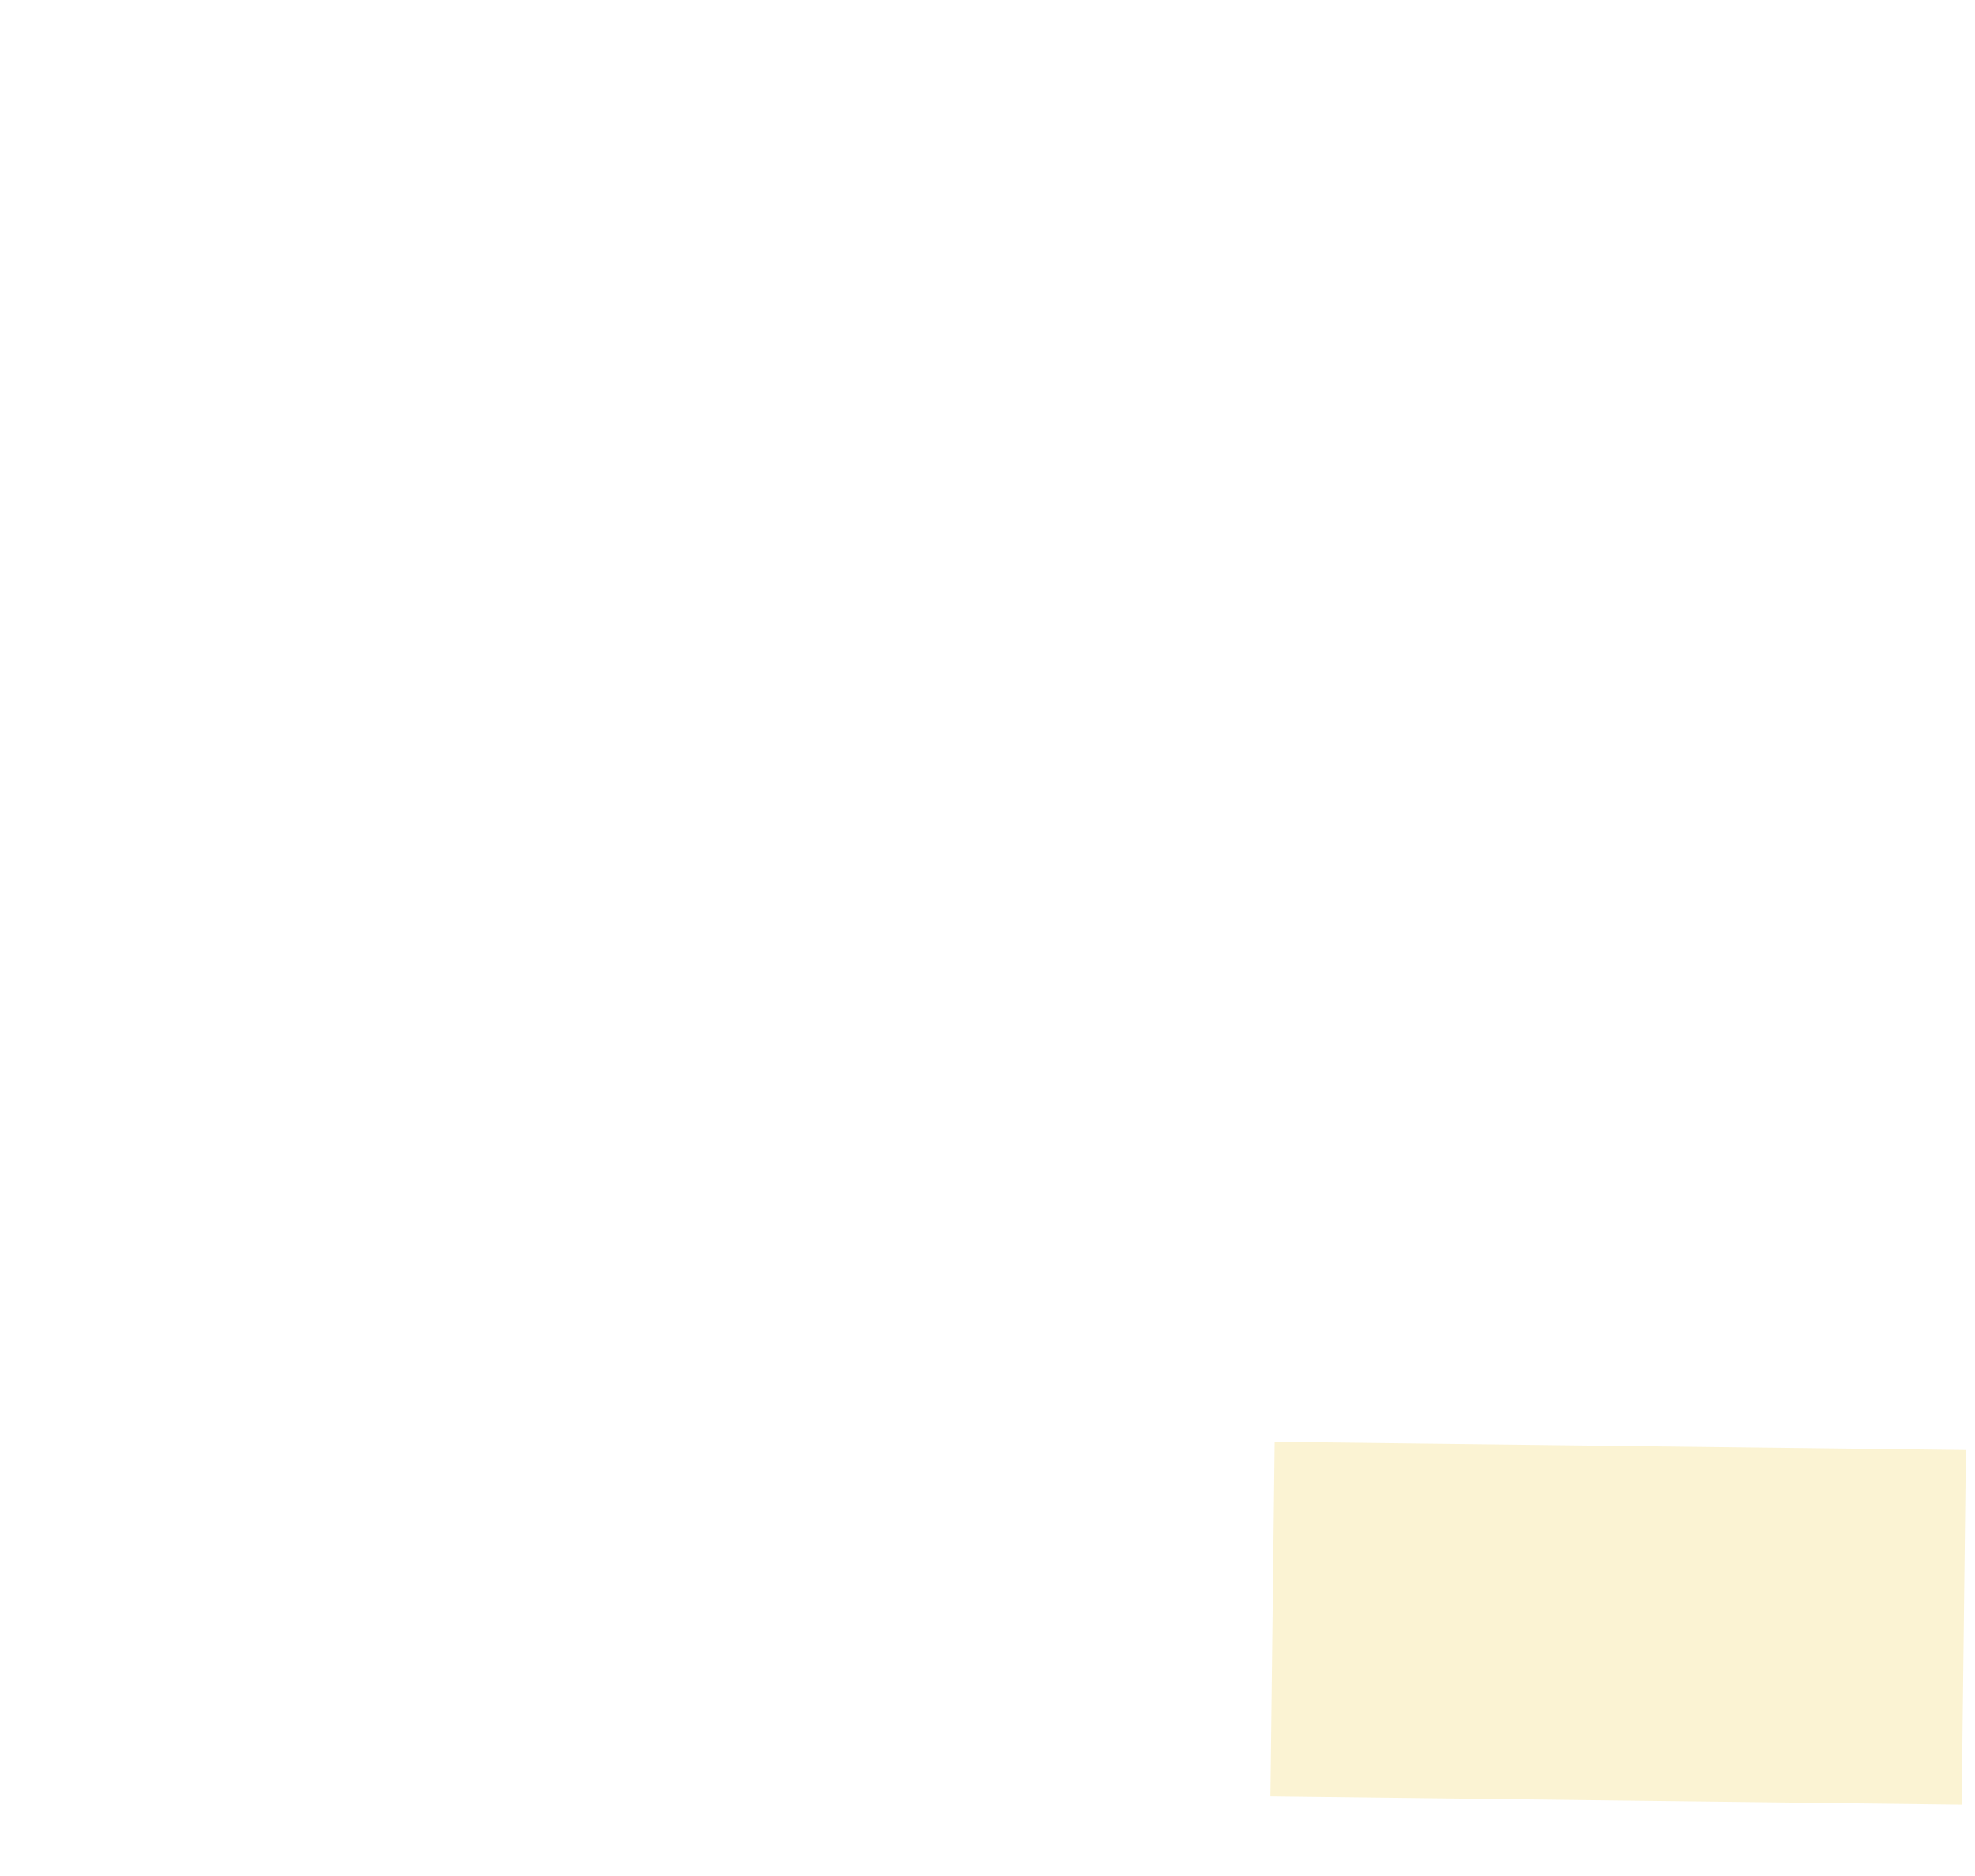 <svg width="20" height="19" viewBox="0 0 20 19" fill="none" xmlns="http://www.w3.org/2000/svg" xmlns:xlink="http://www.w3.org/1999/xlink">
<g id="Repeat group 13_inner" data-figma-trr="l3u1.9-0f_l2p16-0f">
<path d="M16.365 18.235L16.408 14.644" stroke="#FBF3D3" stroke-width="7"/>
</g>
<use xlink:href="#Repeat%20group%2013_inner" transform="translate(0 6.823)"/>
<use xlink:href="#Repeat%20group%2013_inner" transform="translate(0 13.646)"/>
<use xlink:href="#Repeat%20group%2013_inner" transform="translate(16)"/>
<use xlink:href="#Repeat%20group%2013_inner" transform="translate(16 6.823)"/>
<use xlink:href="#Repeat%20group%2013_inner" transform="translate(16 13.646)"/>
</svg>
